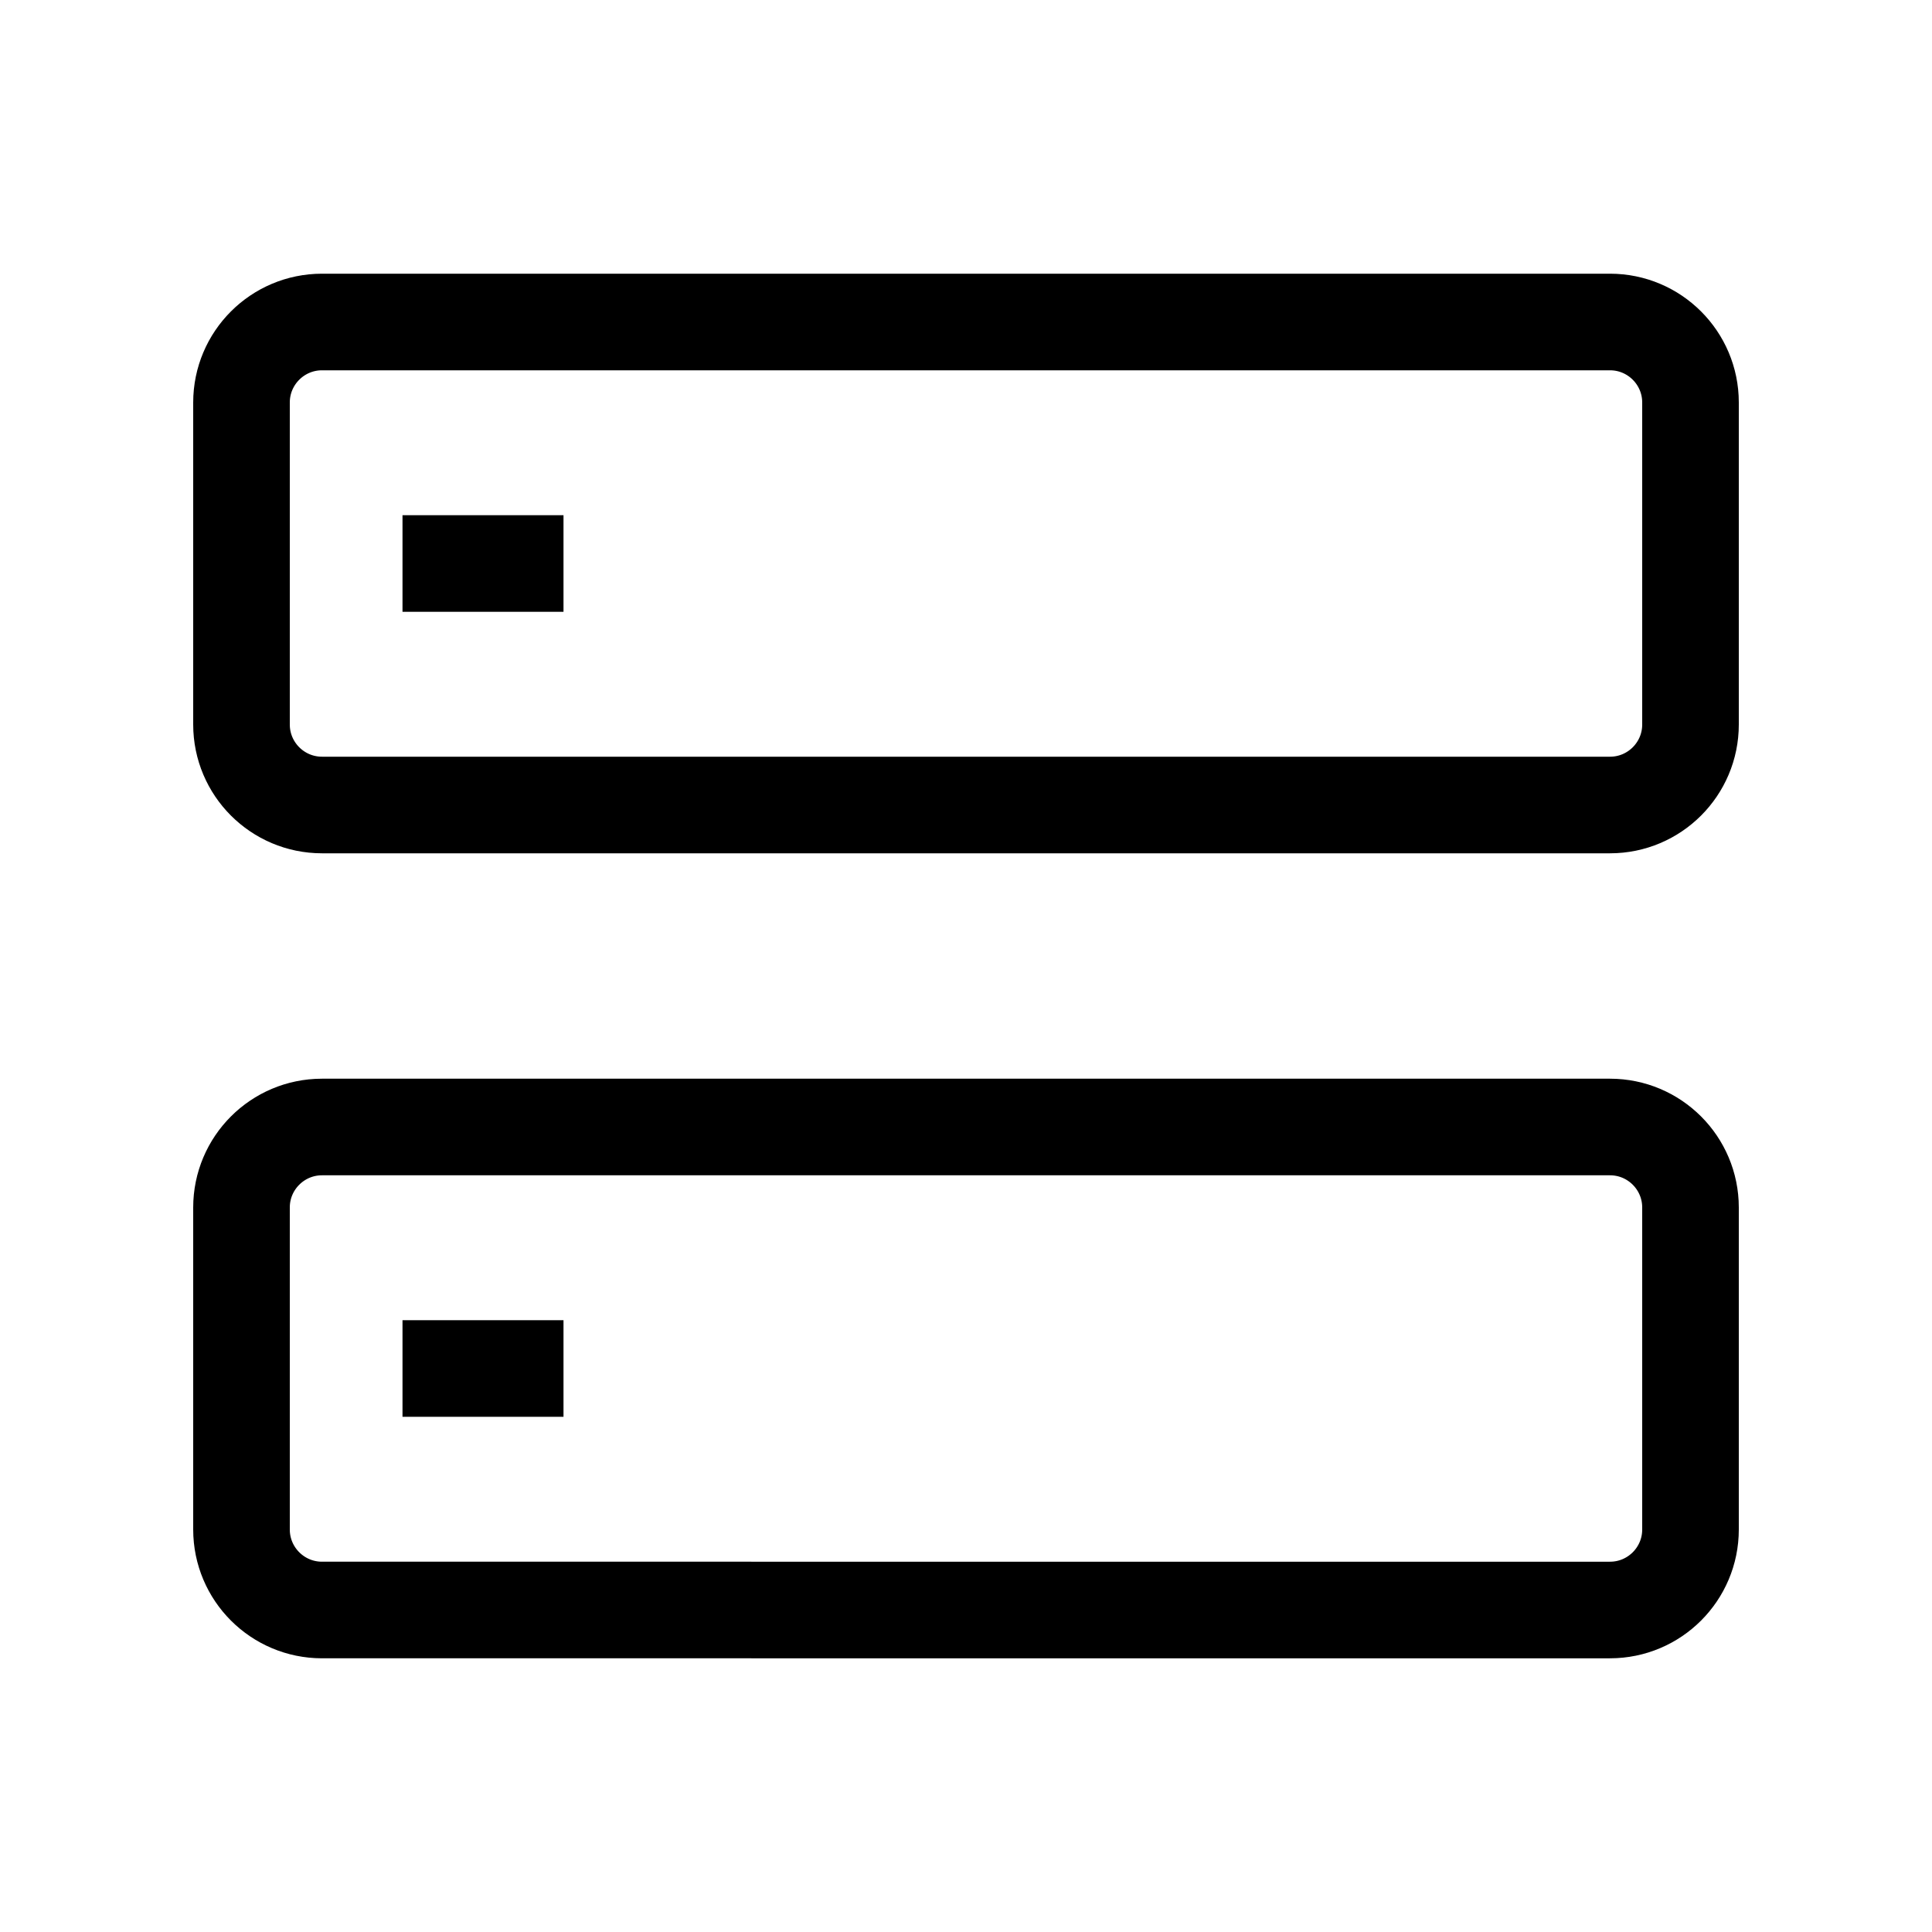 <svg viewBox="0 0 600 600" fill="none" xmlns="http://www.w3.org/2000/svg">
  <path fill="none" stroke="currentColor" stroke-width="30" d="M100,100h400c13.8,0,25,11.2,25,25v100c0,13.8-11.2,25-25,25H100c-13.8,0-25-11.2-25-25V125
	C75,111.2,86.2,100,100,100z M125,175h50 M100,350h400c13.8,0,25,11.2,25,25v100c0,13.8-11.2,25-25,25H100c-13.8,0-25-11.2-25-25V375
	C75,361.2,86.2,350,100,350z M125,425h50"/>
</svg>